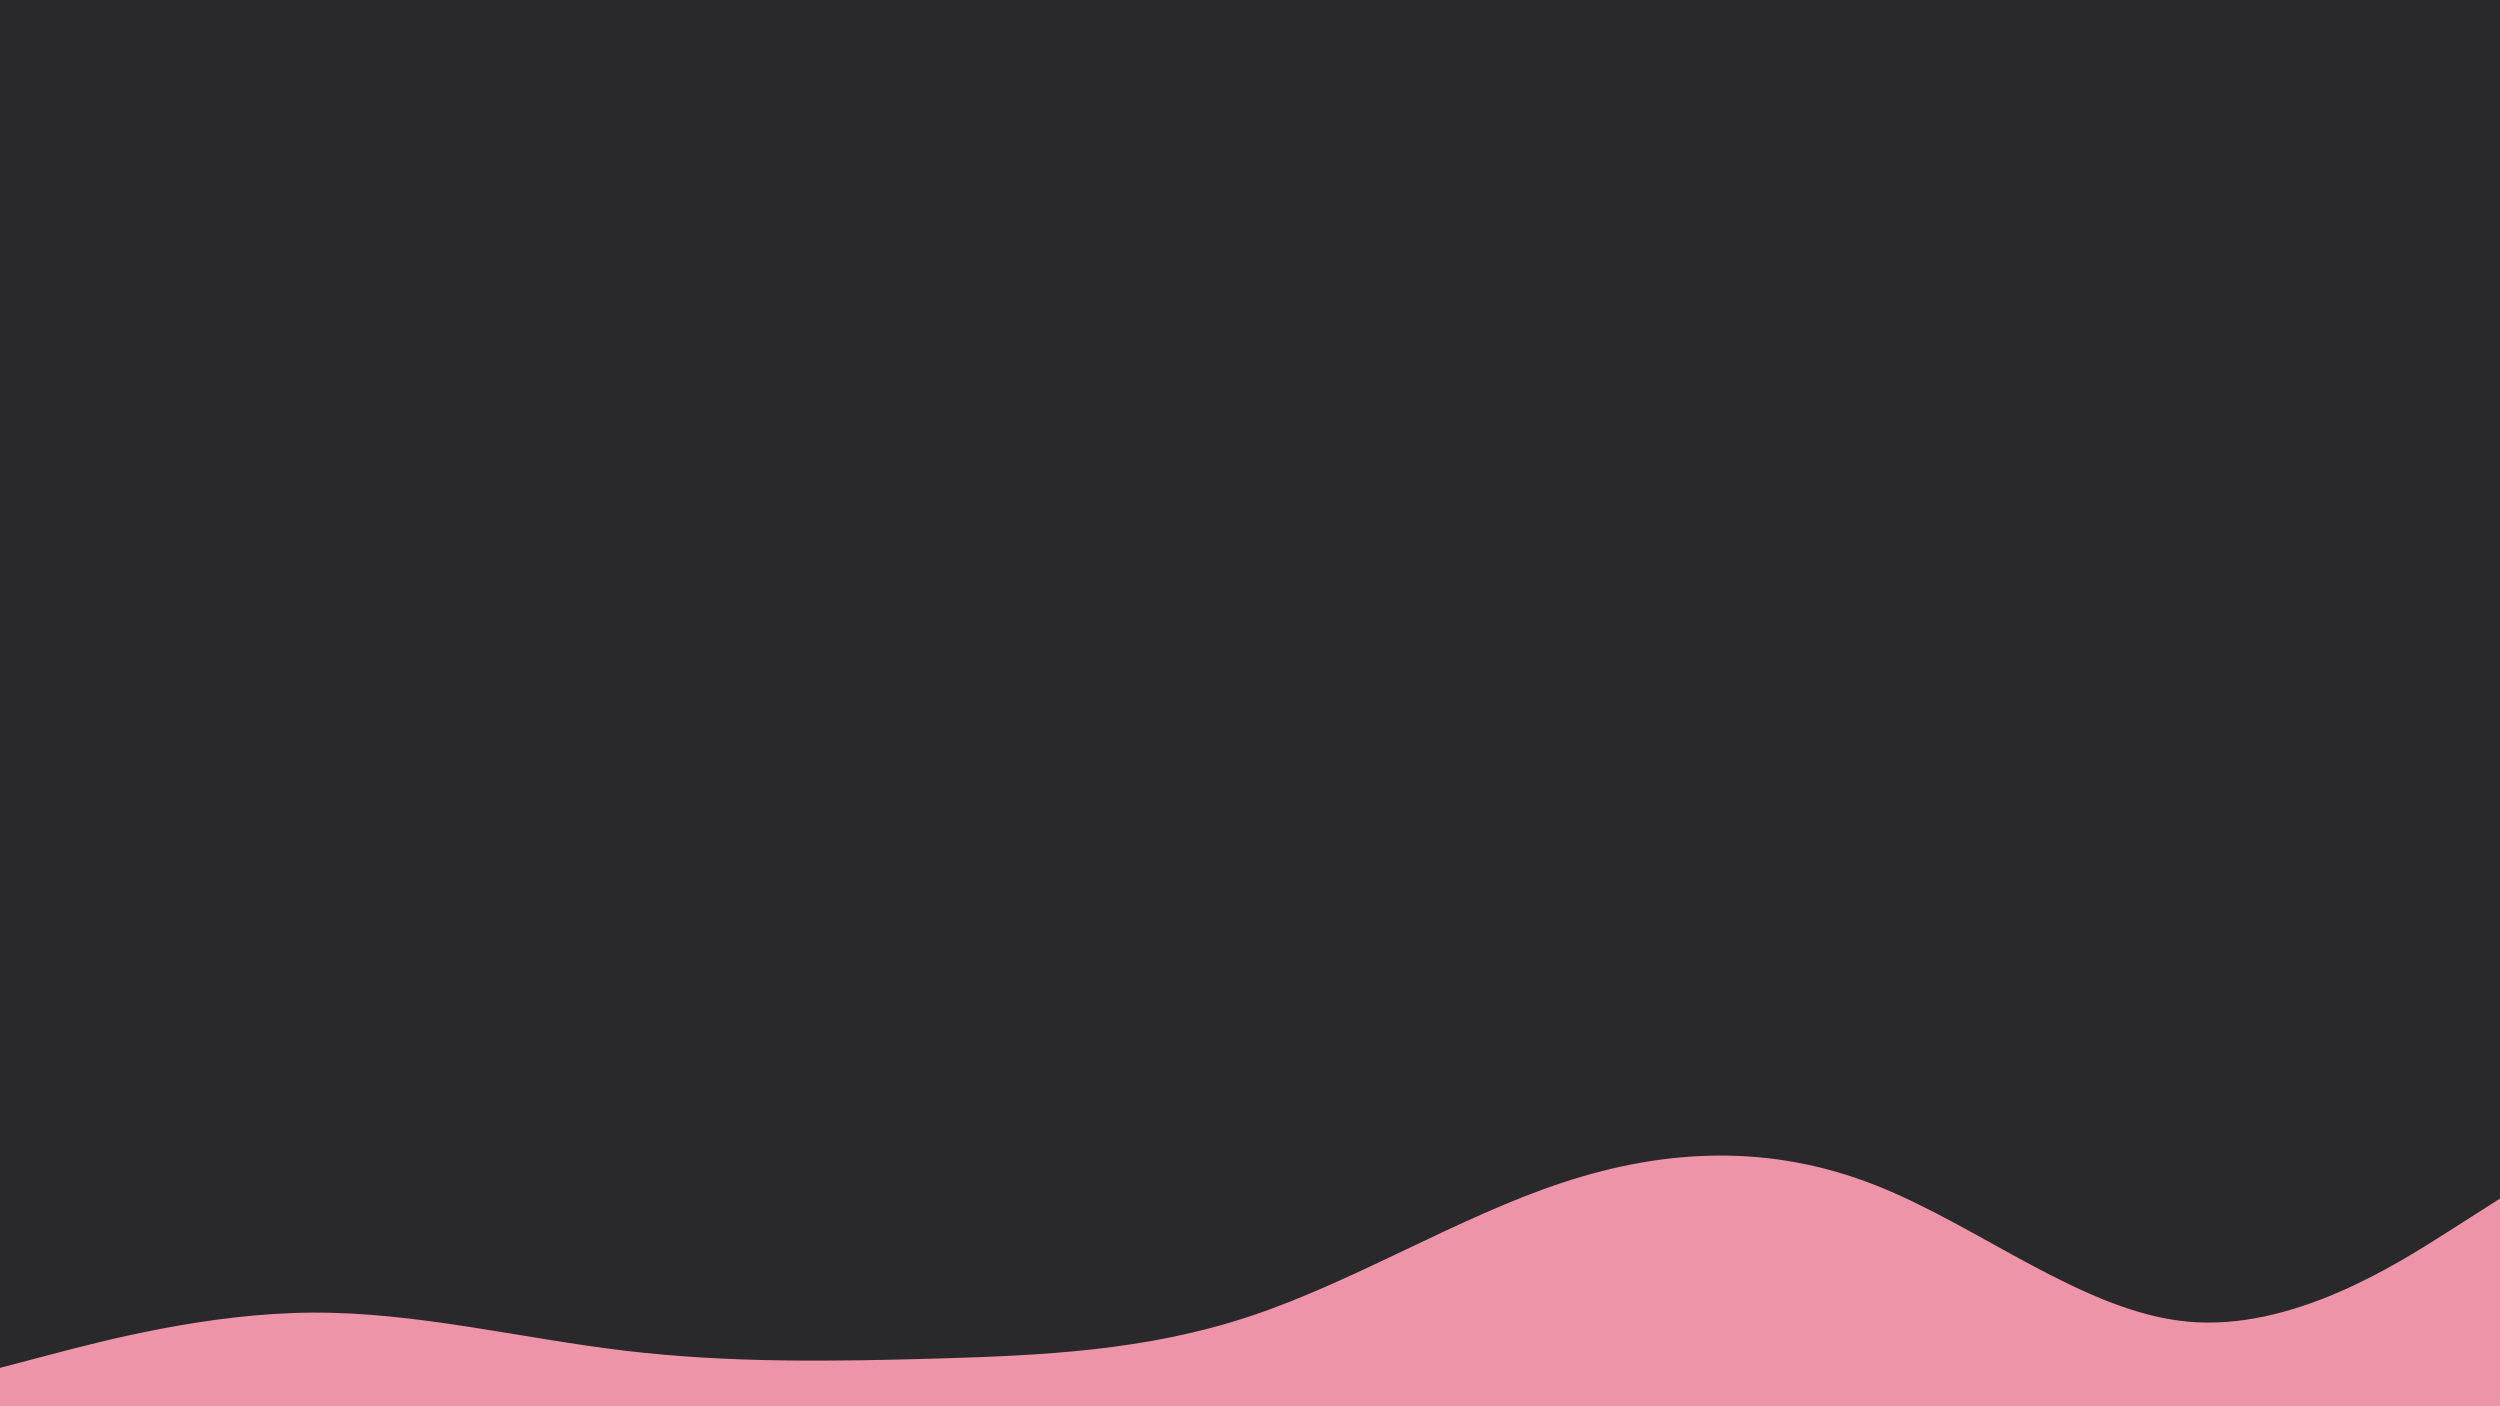 <svg id="visual" viewBox="0 0 3840 2160" width="3840" height="2160" xmlns="http://www.w3.org/2000/svg" xmlns:xlink="http://www.w3.org/1999/xlink" version="1.1"><rect x="0" y="0" width="3840" height="2160" fill="#29292b"></rect><path d="M0 2101L80 2080C160 2059 320 2017 480 2016.2C640 2015.3 800 2055.7 960 2074.7C1120 2093.7 1280 2091.3 1440 2086.7C1600 2082 1760 2075 1920 2021.8C2080 1968.7 2240 1869.3 2400 1816.5C2560 1763.7 2720 1757.3 2880 1820.2C3040 1883 3200 2015 3360 2030C3520 2045 3680 1943 3760 1892L3840 1841L3840 2161L3760 2161C3680 2161 3520 2161 3360 2161C3200 2161 3040 2161 2880 2161C2720 2161 2560 2161 2400 2161C2240 2161 2080 2161 1920 2161C1760 2161 1600 2161 1440 2161C1280 2161 1120 2161 960 2161C800 2161 640 2161 480 2161C320 2161 160 2161 80 2161L0 2161Z" fill="#ee94a9" stroke-linecap="round" stroke-linejoin="miter"></path></svg>